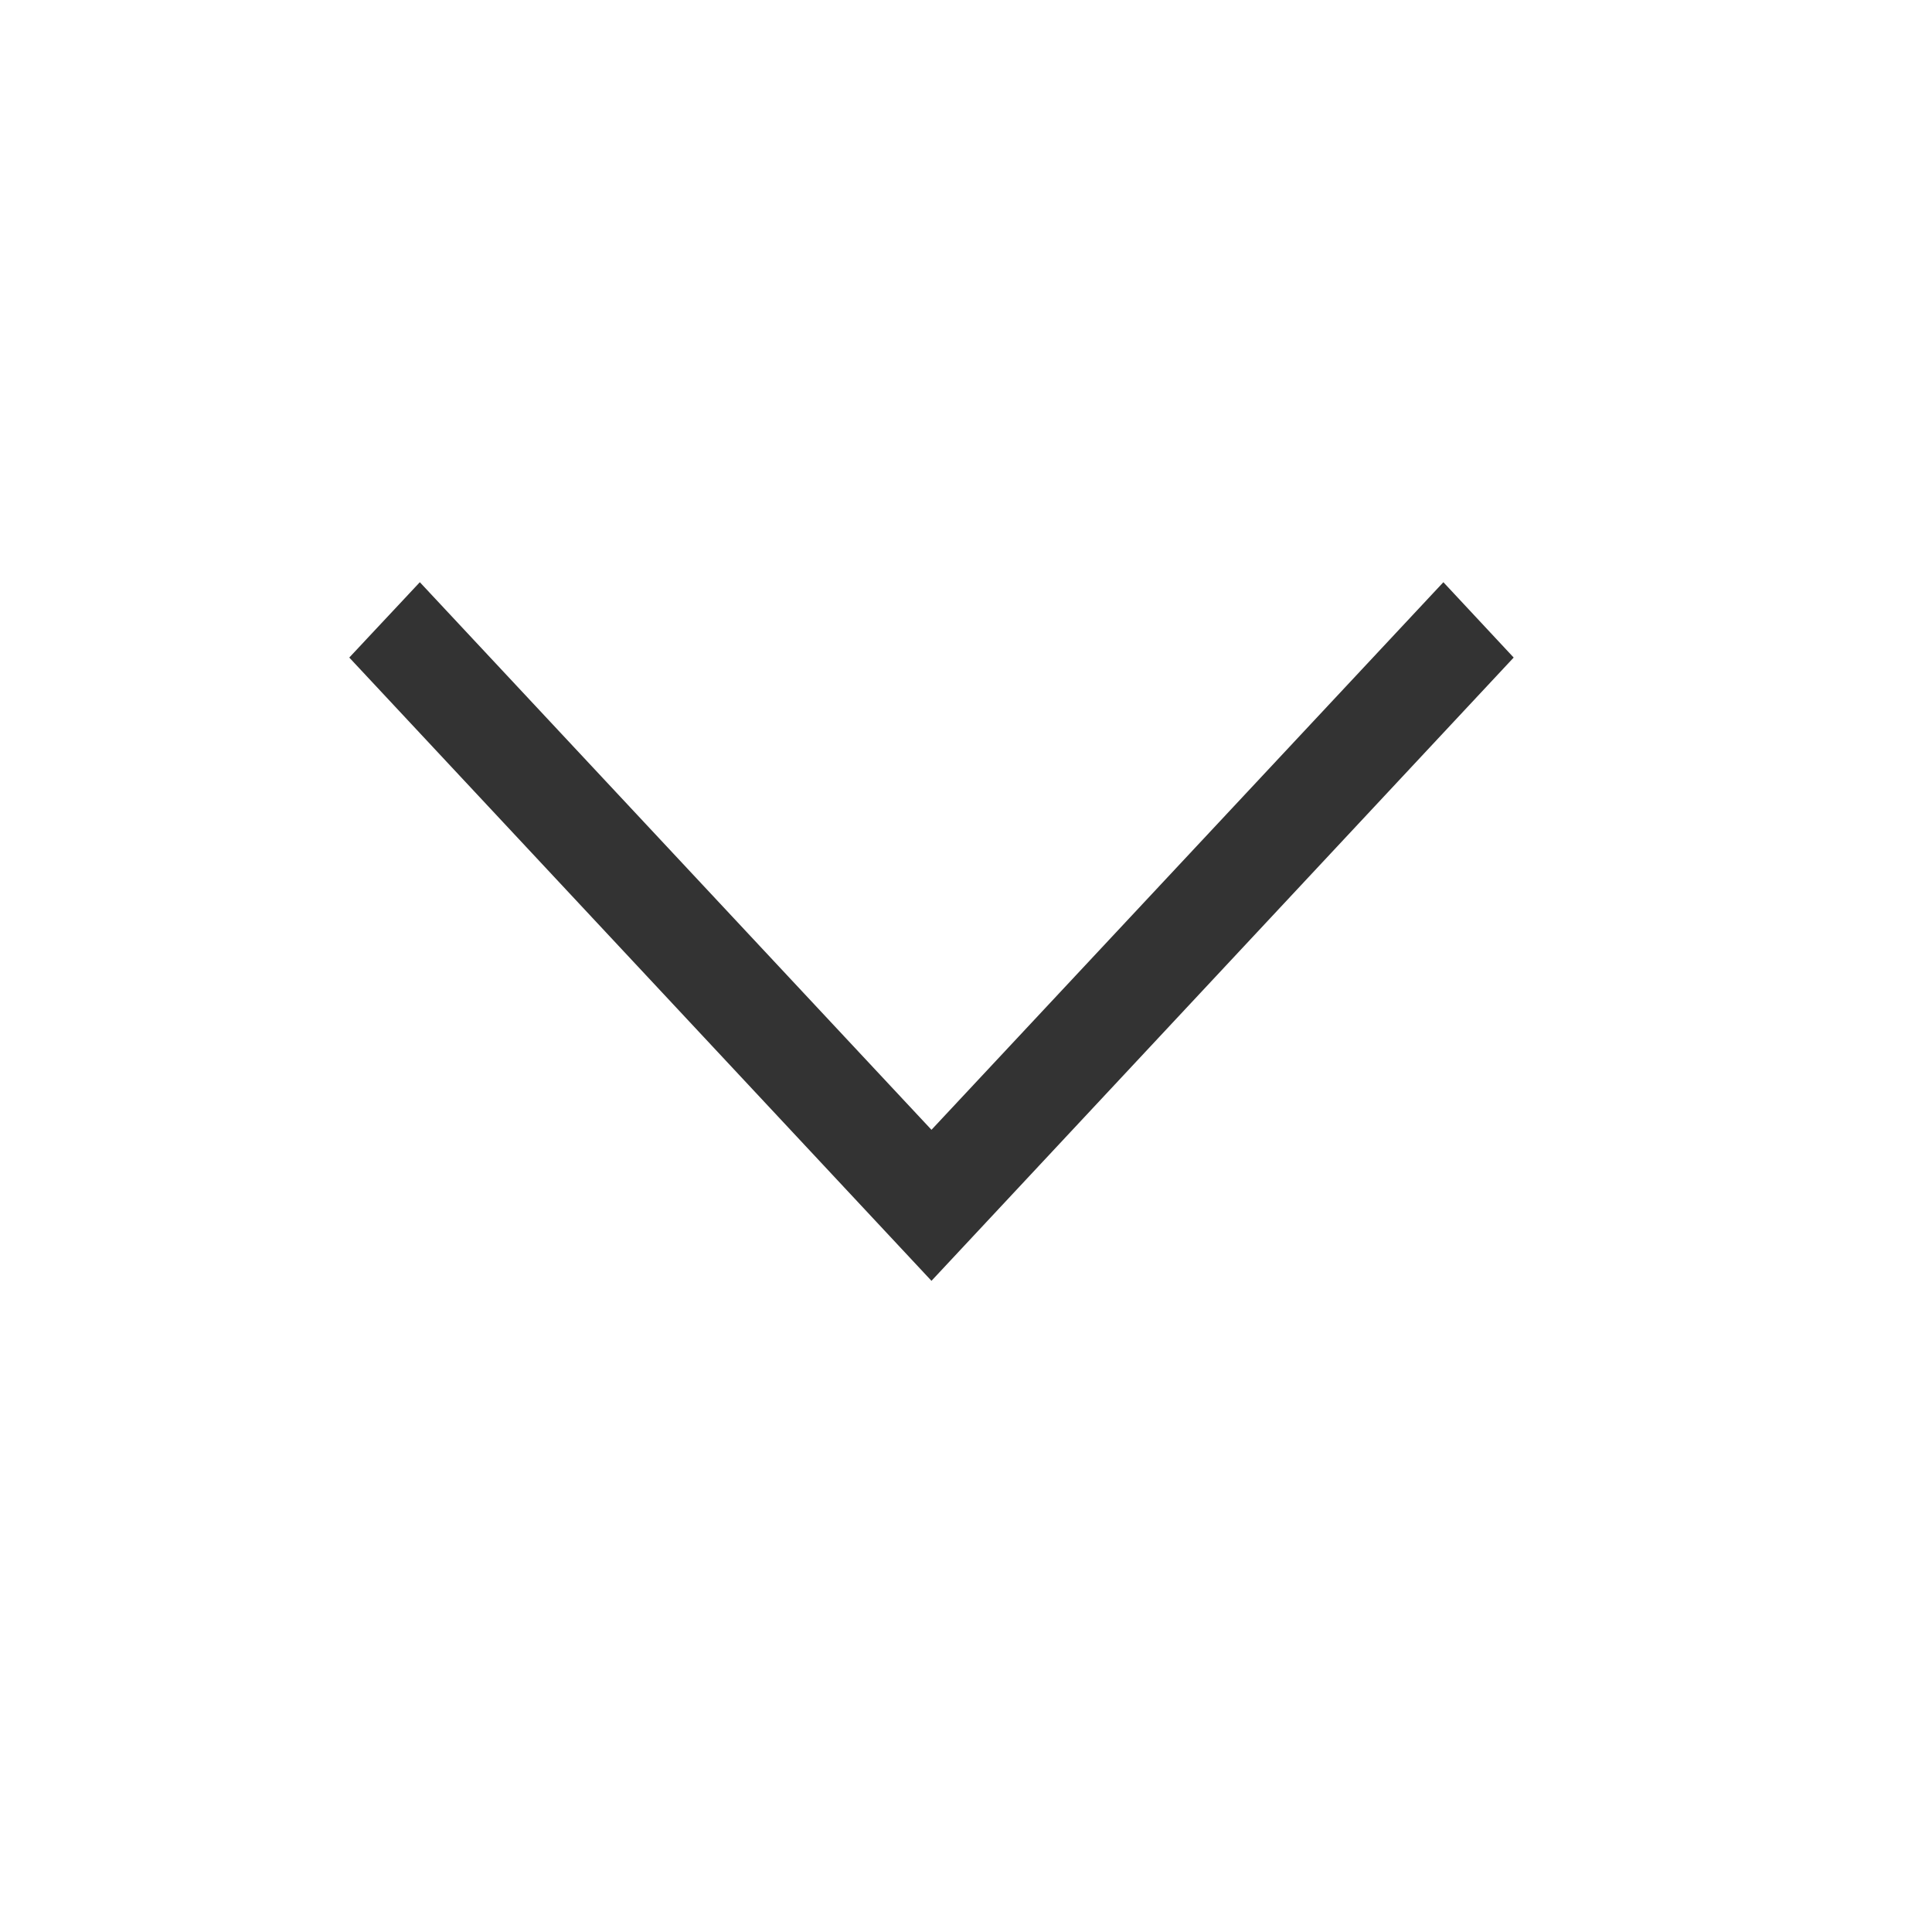 <svg width="23" height="23" viewBox="0 0 23 23" fill="none" xmlns="http://www.w3.org/2000/svg">
<path d="M4.998 6.931L4.158 7.828L11.089 15.248L18.02 7.828L17.183 6.931L11.089 13.45L4.998 6.931Z" fill="#333333"/>
</svg>

